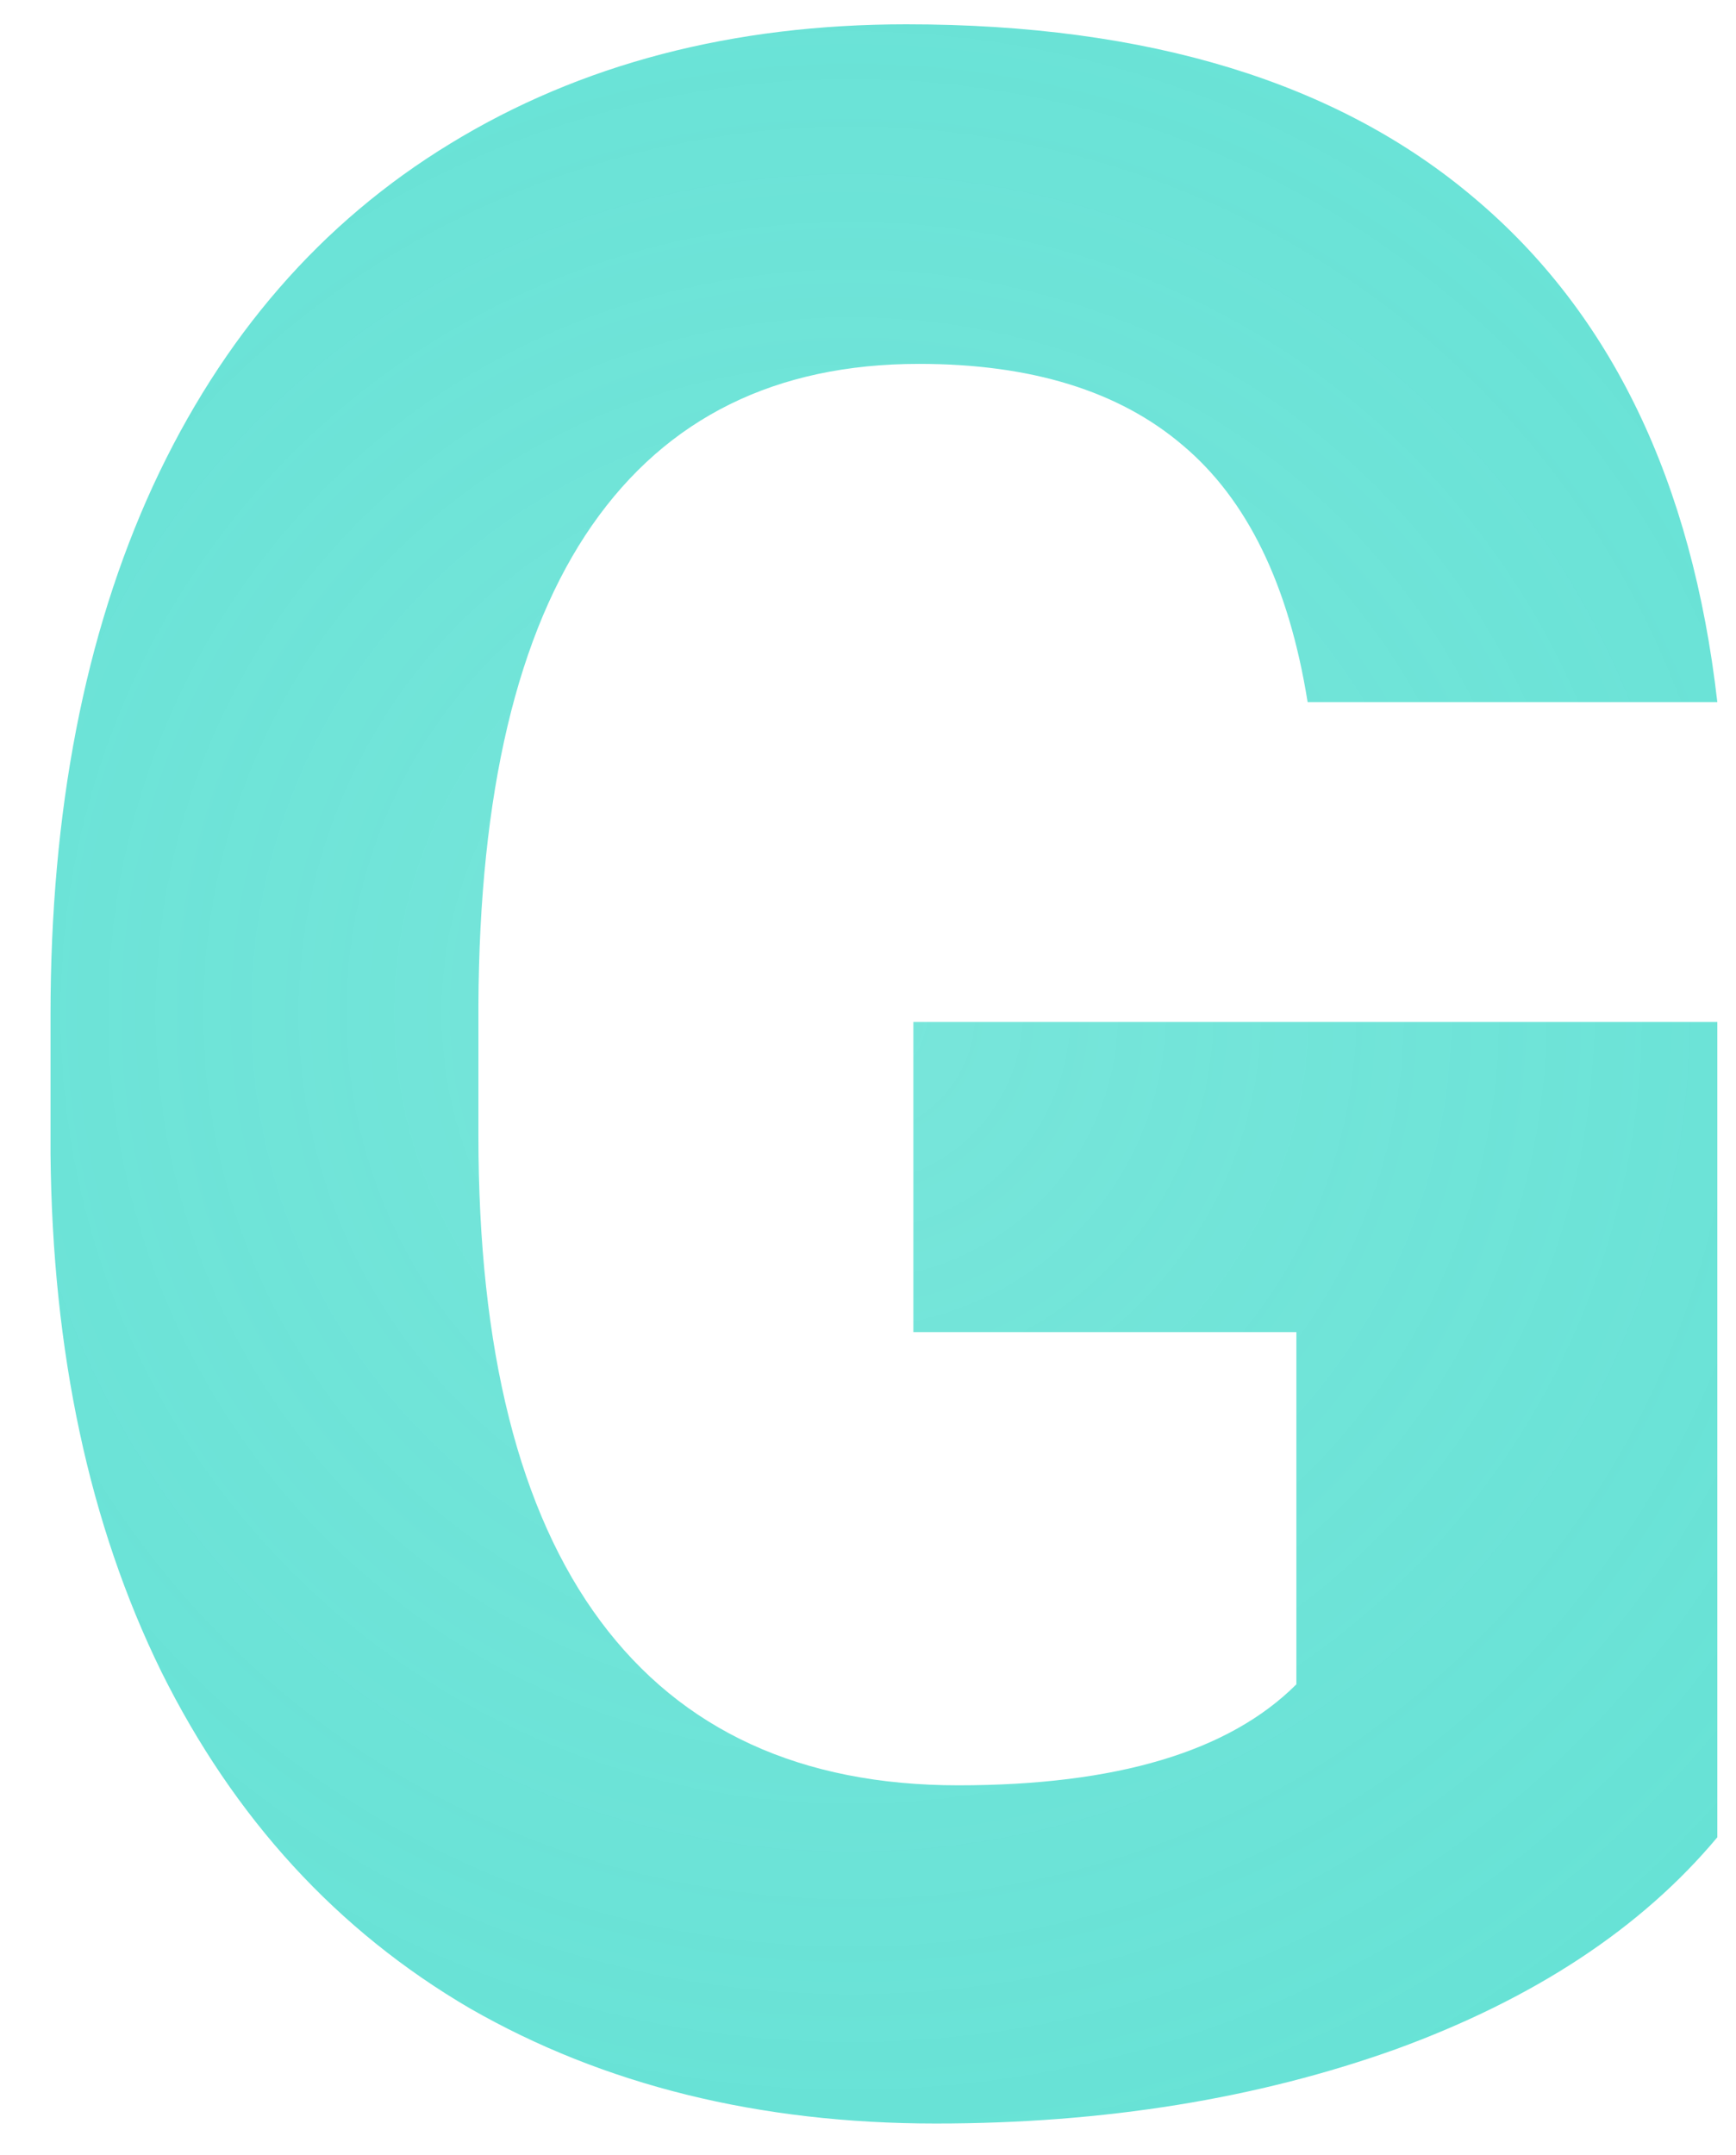 <svg width="29" height="36" viewBox="0 0 29 36" fill="none" xmlns="http://www.w3.org/2000/svg">
<path d="M28.688 30.688C27.422 32.203 25.633 33.383 23.32 34.227C21.008 35.055 18.445 35.469 15.633 35.469C12.68 35.469 10.086 34.828 7.852 33.547C5.633 32.25 3.914 30.375 2.695 27.922C1.492 25.469 0.875 22.586 0.844 19.273V16.953C0.844 13.547 1.414 10.602 2.555 8.117C3.711 5.617 5.367 3.711 7.523 2.398C9.695 1.07 12.234 0.406 15.141 0.406C19.188 0.406 22.352 1.375 24.633 3.312C26.914 5.234 28.266 8.039 28.688 11.727H21.844C21.531 9.773 20.836 8.344 19.758 7.438C18.695 6.531 17.227 6.078 15.352 6.078C12.961 6.078 11.141 6.977 9.891 8.773C8.641 10.57 8.008 13.242 7.992 16.789V18.969C7.992 22.547 8.672 25.25 10.031 27.078C11.391 28.906 13.383 29.82 16.008 29.82C18.648 29.82 20.531 29.258 21.656 28.133V22.25H15.258V17.07H28.688V30.688Z" fill="url(#paint0_diamond)"/>
<defs>
<radialGradient id="paint0_diamond" cx="0" cy="0" r="1" gradientUnits="userSpaceOnUse" gradientTransform="translate(14.242 16.893) rotate(88.075) scale(45.115 45.081)">
<stop stop-color="#52ded0" stop-opacity="0.78"/>
<stop offset="1" stop-color="#52ded0"/>
</radialGradient>
</defs>
</svg>
